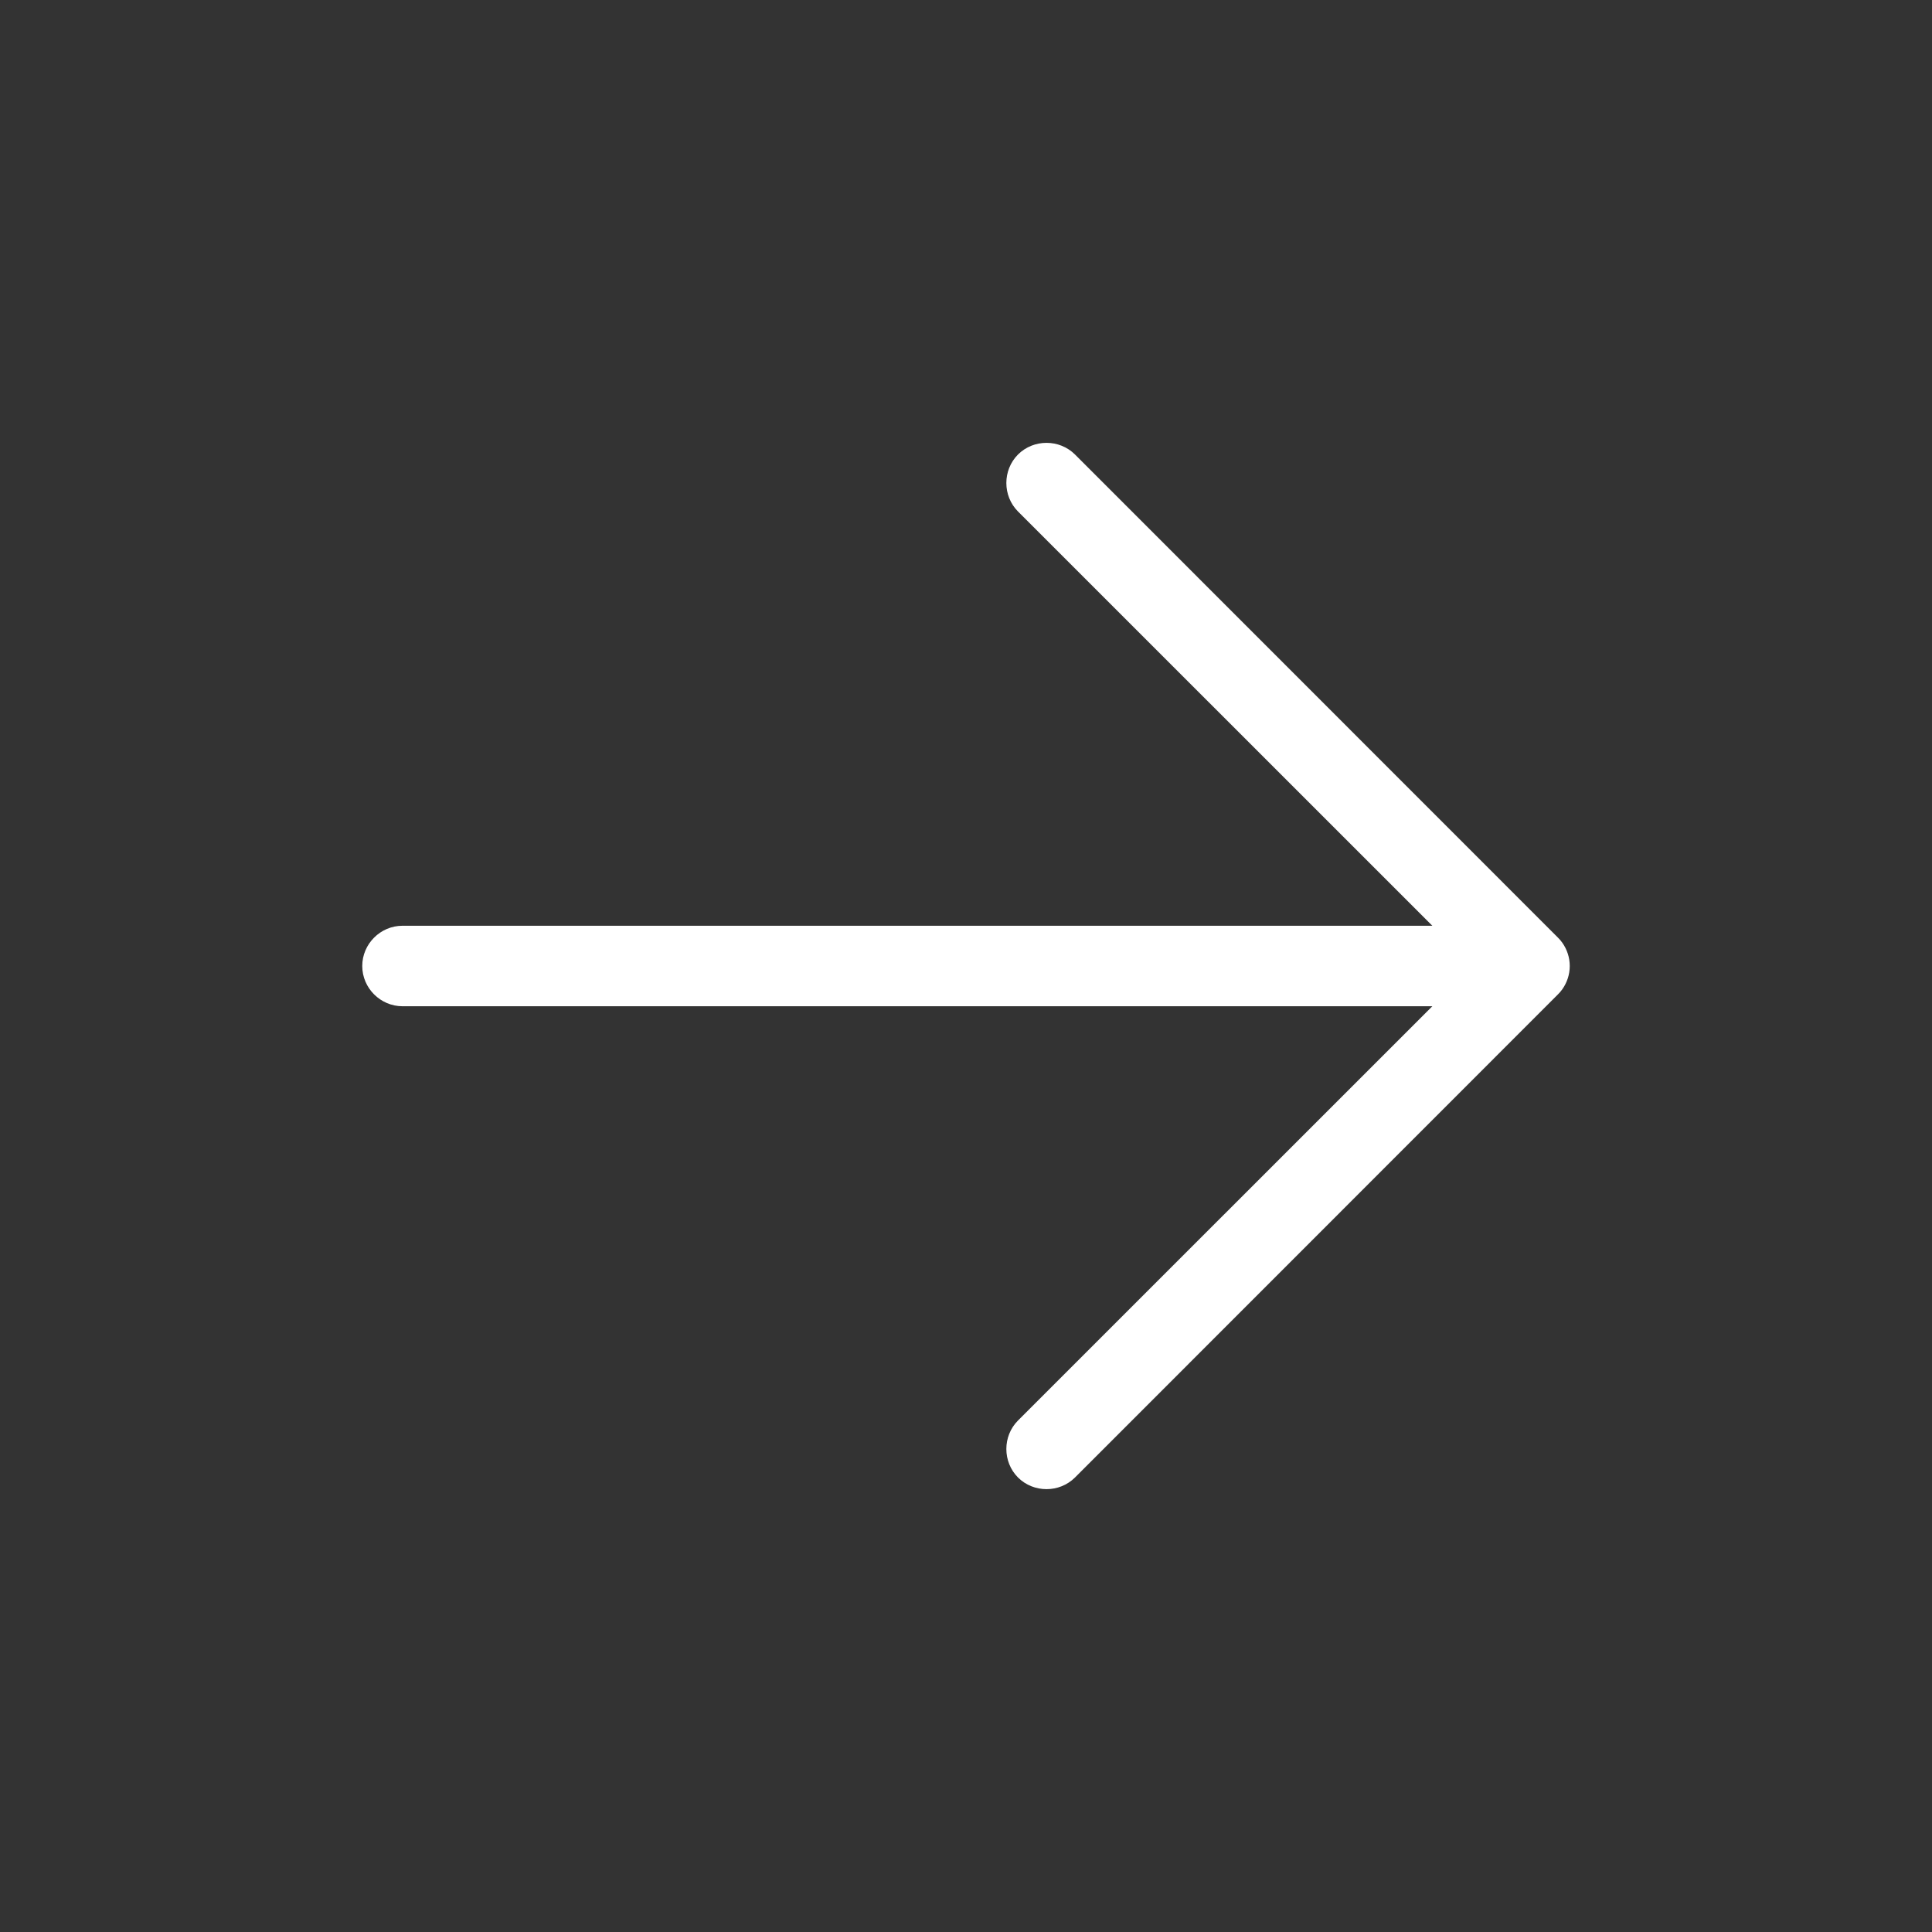 <?xml version="1.0" encoding="UTF-8" standalone="no"?>
<!DOCTYPE svg PUBLIC "-//W3C//DTD SVG 1.1//EN" "http://www.w3.org/Graphics/SVG/1.1/DTD/svg11.dtd">
<svg width="24px" height="24px" fill="white" viewBox="0 0 24 24" version="1.1" xmlns="http://www.w3.org/2000/svg" xmlns:xlink="http://www.w3.org/1999/xlink" xml:space="preserve" xmlns:serif="http://www.serif.com/" style="fill-rule:evenodd;clip-rule:evenodd;stroke-linejoin:round;stroke-miterlimit:2;">
    <rect x="0" y="0" width="24" height="24" fill="#333333" stroke="none"/>
    <path id="path1" d="M17.793,12.5L5,12.5C4.726,12.5 4.5,12.274 4.5,12C4.5,11.726 4.726,11.5 5,11.5L17.793,11.5L12.646,6.354C12.453,6.16 12.453,5.84 12.646,5.646C12.84,5.453 13.16,5.453 13.354,5.646L19.353,11.647C19.374,11.667 19.392,11.689 19.409,11.713C19.466,11.794 19.5,11.894 19.5,12C19.5,12.106 19.466,12.206 19.409,12.287C19.392,12.311 19.374,12.333 19.353,12.353L13.354,18.354C13.16,18.547 12.84,18.547 12.646,18.354C12.453,18.16 12.453,17.84 12.646,17.646L17.793,12.5Z"/>
</svg>
